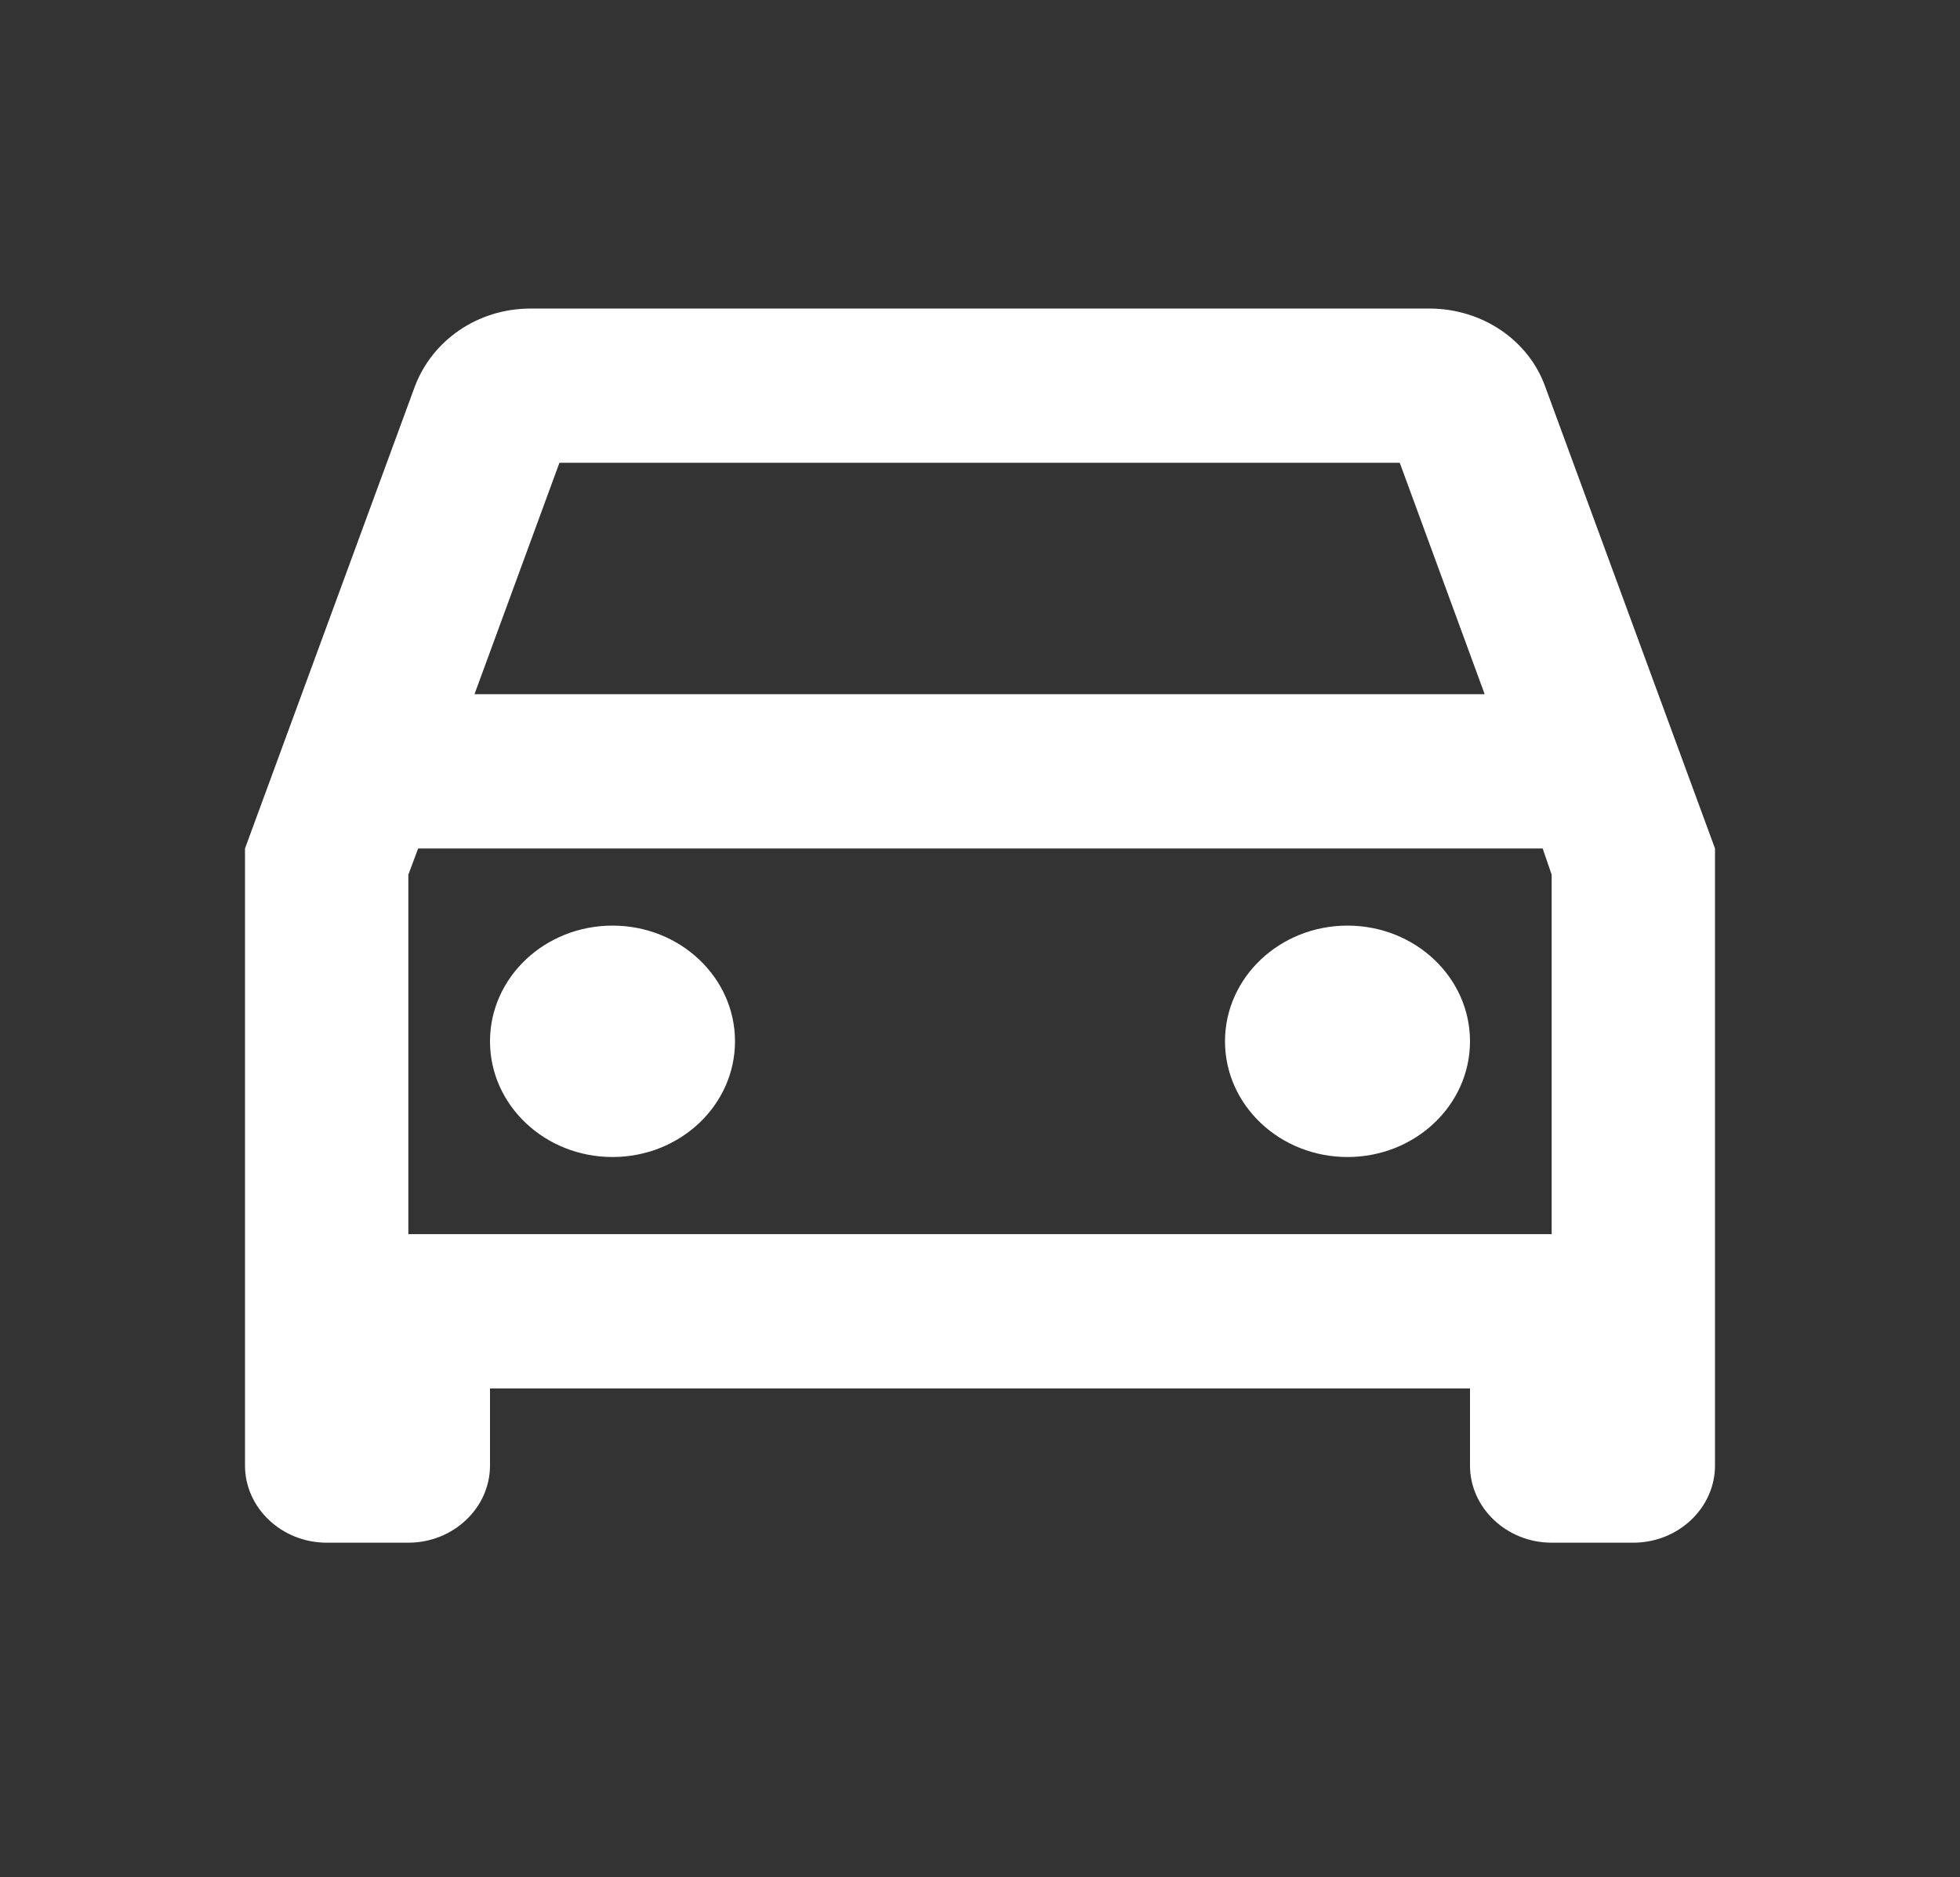 <svg width="71" height="68" viewBox="0 0 71 68" fill="none" xmlns="http://www.w3.org/2000/svg">
<rect x="0" y="0" width="71" height="68" fill="#333333" stroke="none"/>
<path d="M55.972 13.998C55.38 12.349 53.723 11.176 51.771 11.176H19.229C17.277 11.176 15.65 12.349 15.028 13.998L8.875 30.734V53.086C8.875 54.622 10.206 55.88 11.833 55.88H14.792C16.419 55.88 17.75 54.622 17.75 53.086V50.292H53.25V53.086C53.25 54.622 54.581 55.88 56.208 55.88H59.167C60.794 55.88 62.125 54.622 62.125 53.086V30.734L55.972 13.998ZM20.265 16.764H50.706L53.782 25.146H17.188L20.265 16.764ZM56.208 44.704H14.792V31.684L15.147 30.734H55.883L56.208 31.684V44.704Z" fill="white"/>
<path d="M22.188 41.91C24.638 41.91 26.625 40.033 26.625 37.719C26.625 35.404 24.638 33.528 22.188 33.528C19.737 33.528 17.75 35.404 17.75 37.719C17.75 40.033 19.737 41.91 22.188 41.91Z" fill="white"/>
<path d="M48.812 41.91C51.263 41.91 53.25 40.033 53.25 37.719C53.25 35.404 51.263 33.528 48.812 33.528C46.362 33.528 44.375 35.404 44.375 37.719C44.375 40.033 46.362 41.91 48.812 41.91Z" fill="white"/>
</svg>
